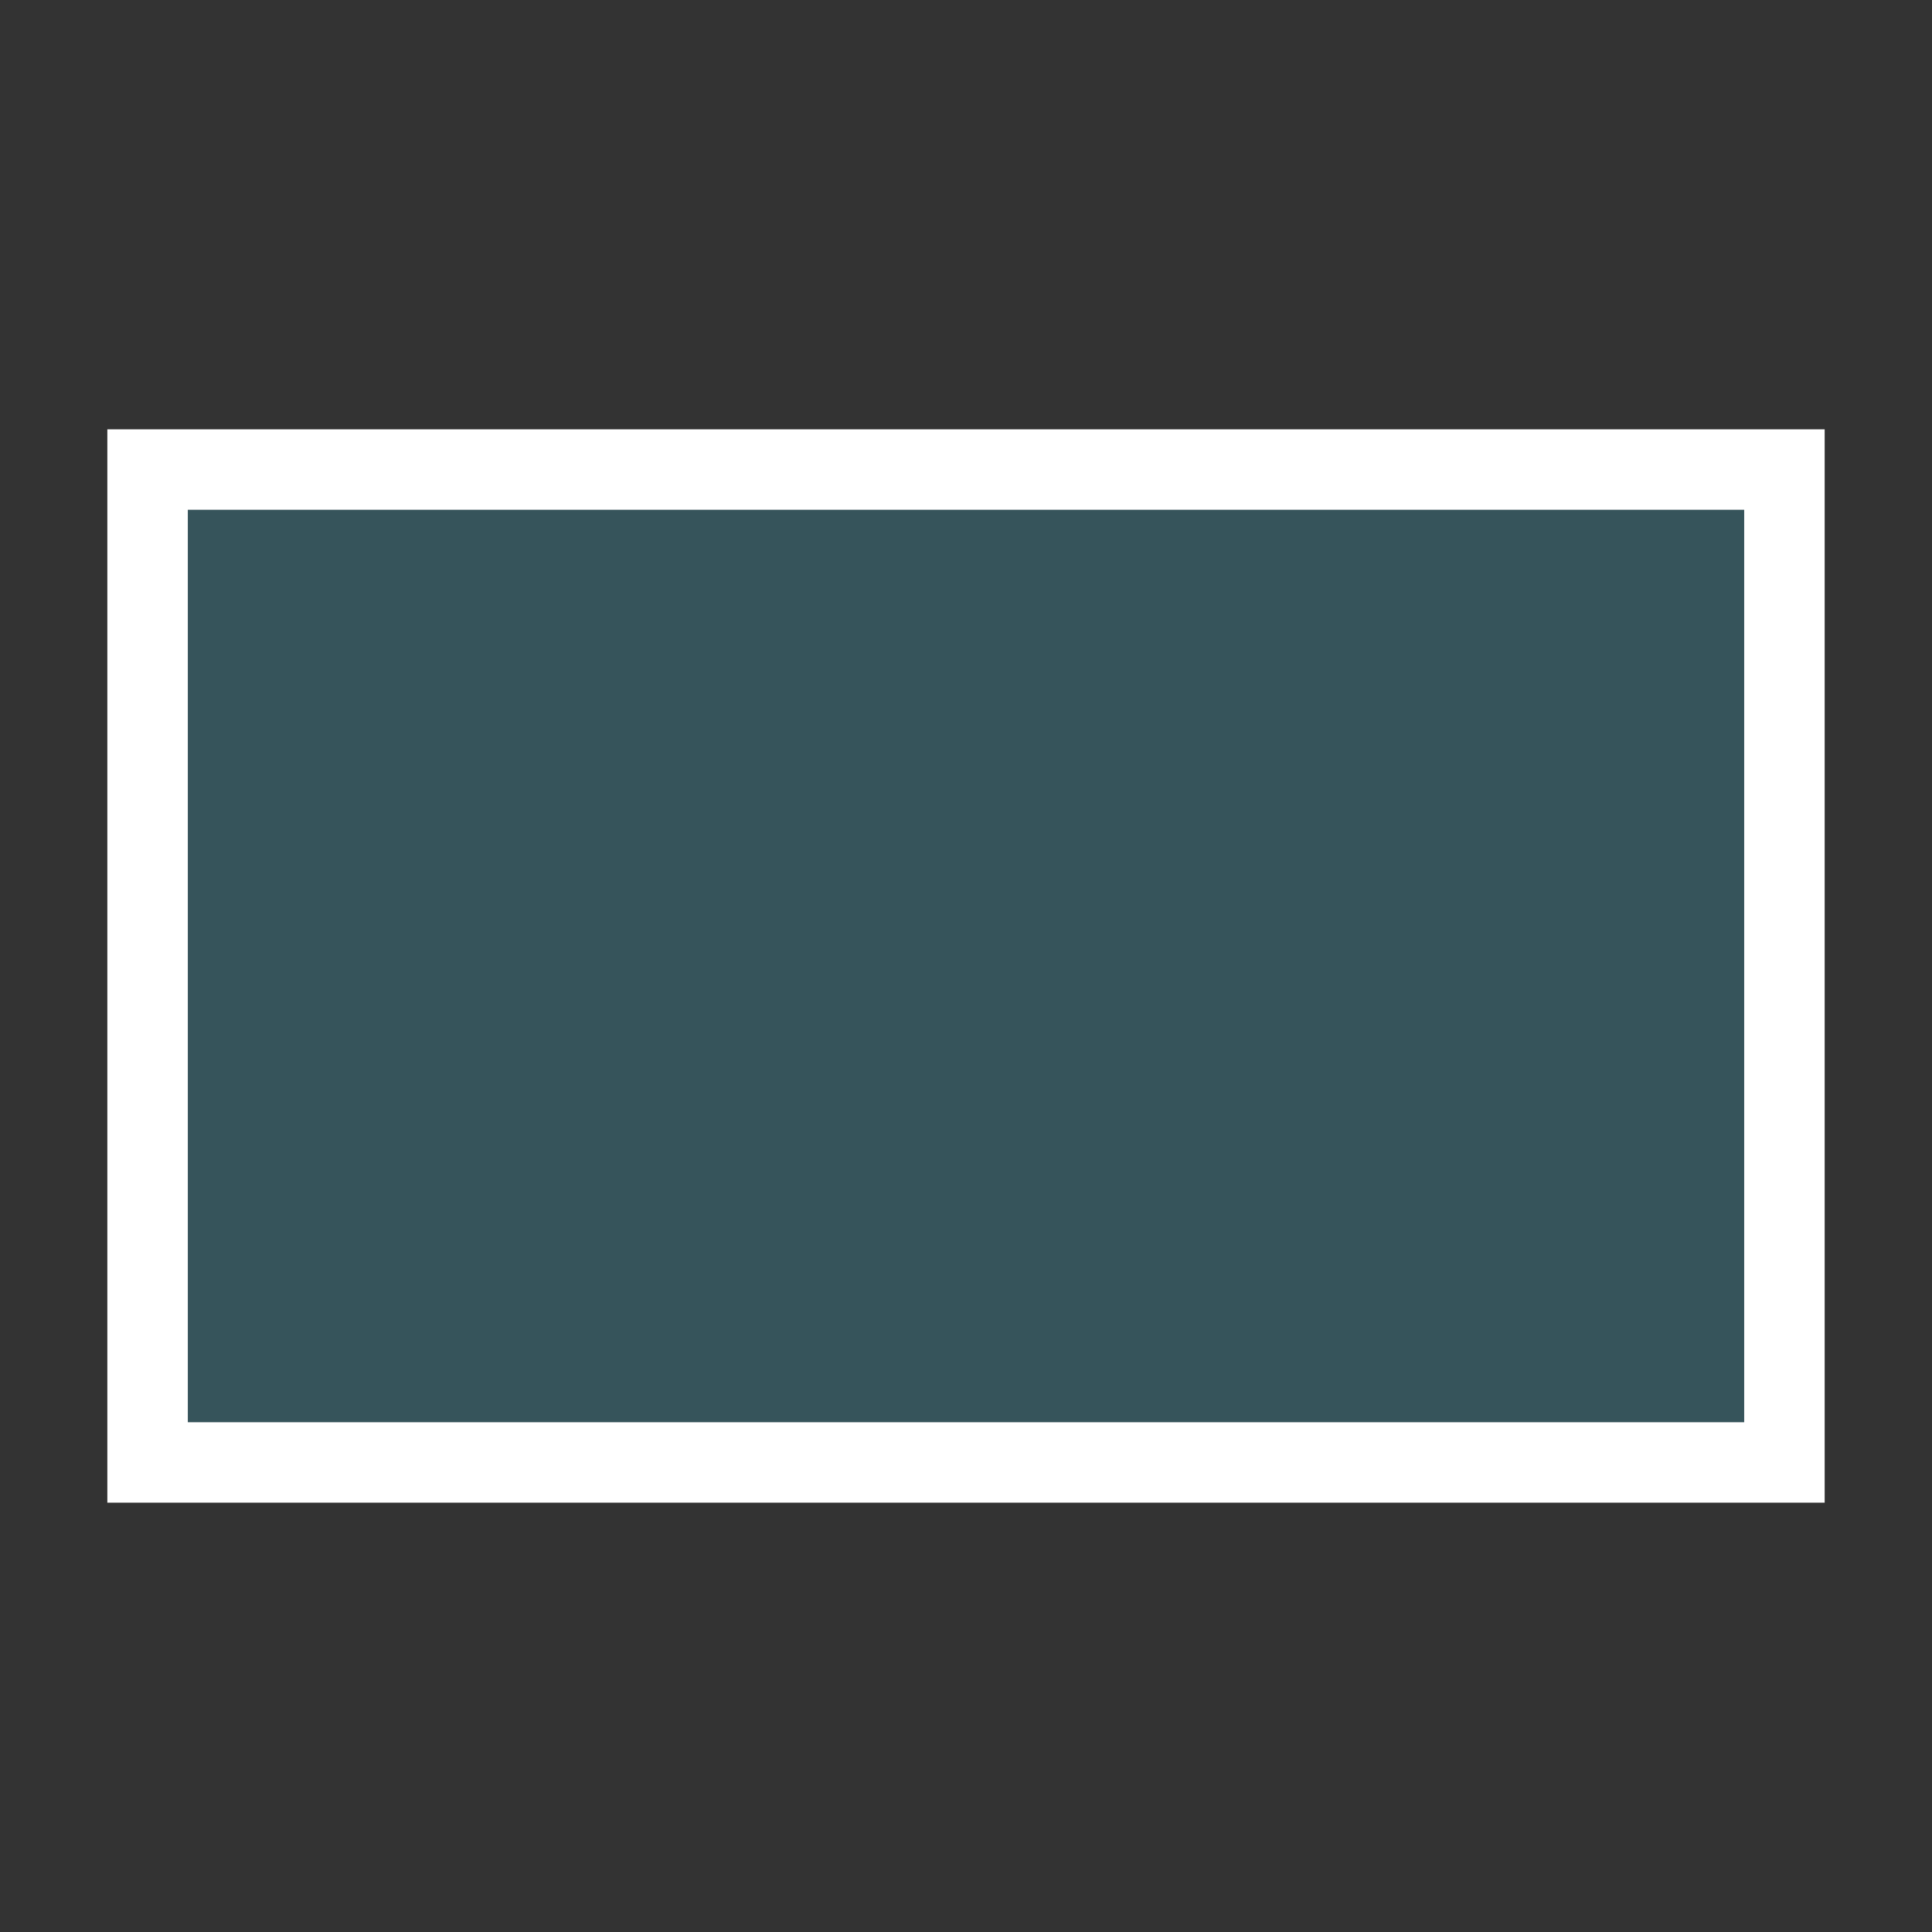 <?xml version="1.0" standalone="no"?><!DOCTYPE svg PUBLIC "-//W3C//DTD SVG 1.1//EN" "http://www.w3.org/Graphics/SVG/1.1/DTD/svg11.dtd"><svg t="1589351990187" class="icon" viewBox="0 0 1024 1024" version="1.1" xmlns="http://www.w3.org/2000/svg" p-id="104693" id="mx_n_1589351990191" xmlns:xlink="http://www.w3.org/1999/xlink" width="200" height="200"><rect x="0" y="0" width="1024" height="1024" fill="#333333" stroke="none"/><defs><style type="text/css"></style></defs><path d="M56.889 227.556h910.222v568.889H56.889V227.556z m42.667 42.667v483.556h824.889v-483.556h-824.889z" fill="#FFFFFF" p-id="104694"></path><path d="M99.556 270.222v483.556h824.889v-483.556z" fill="#3B8596" fill-opacity=".4" p-id="104695"></path></svg>